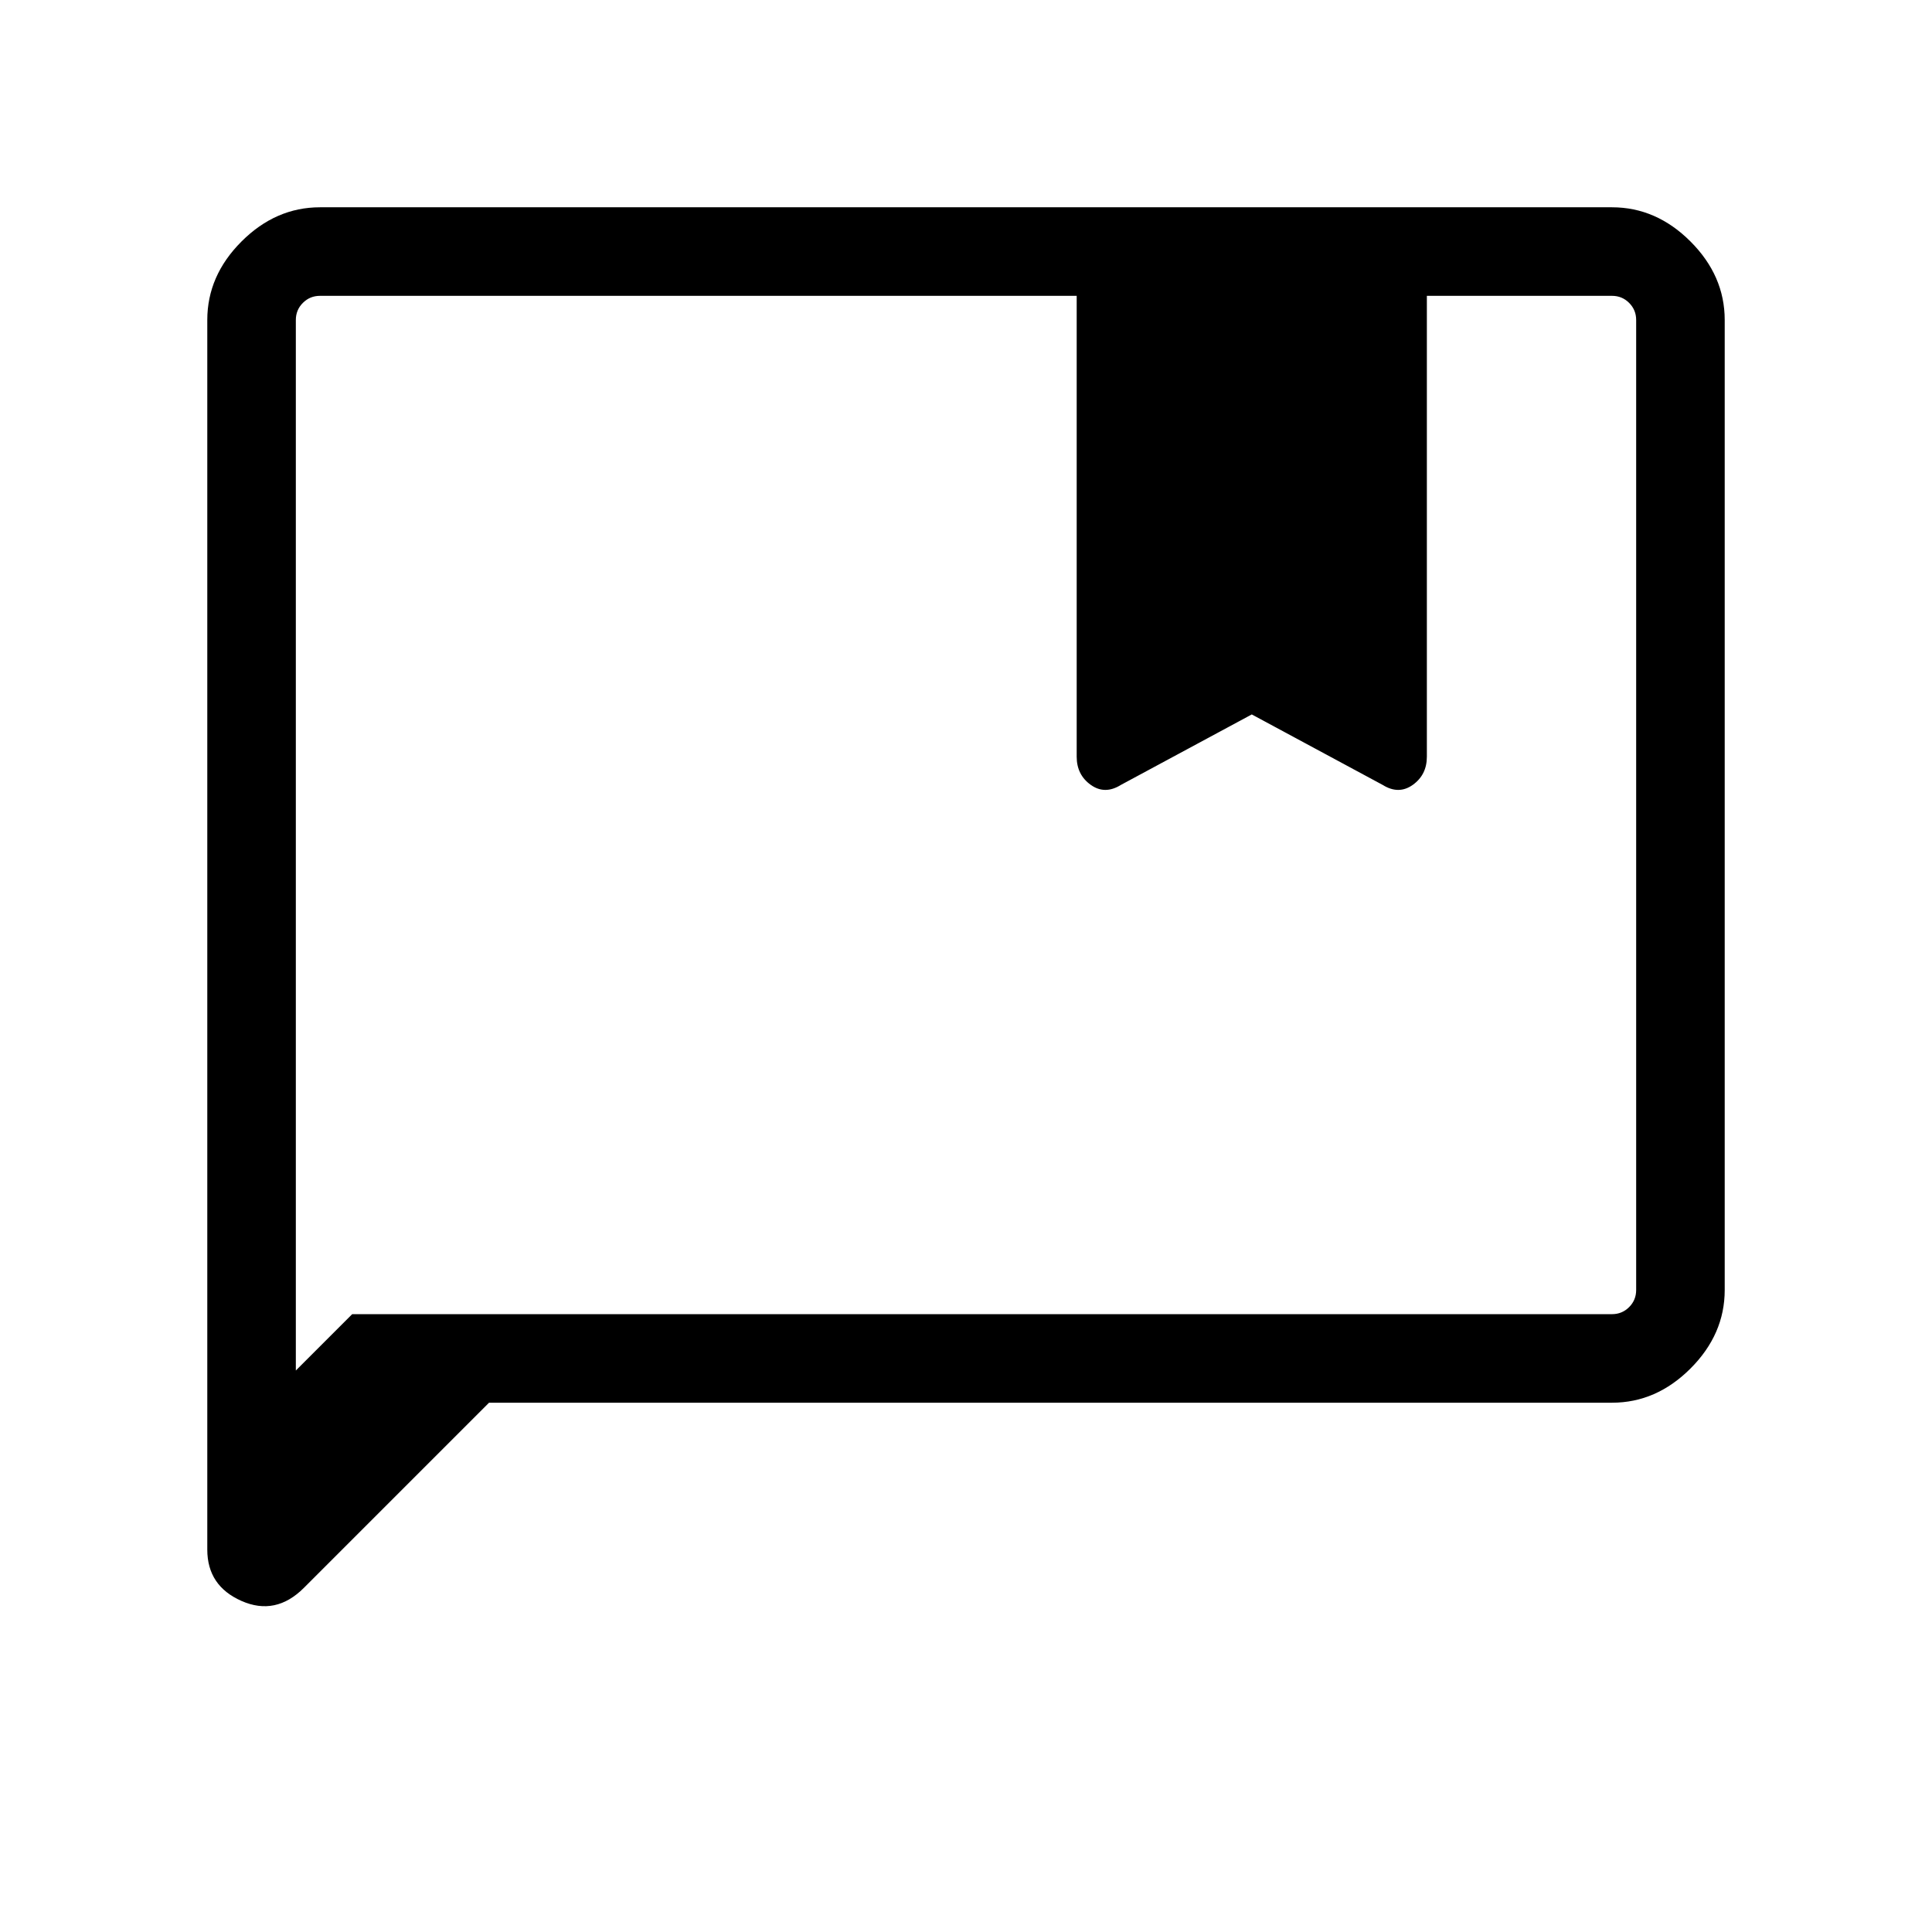 <svg xmlns="http://www.w3.org/2000/svg" height="48" width="48"><path d="m7.35 34.05 1.4-1.4h31.3q.25 0 .425-.175t.175-.425V7.95q0-.25-.175-.425t-.425-.175h-4.6V18.8q0 .45-.35.7-.35.25-.75 0l-3.25-1.75-3.25 1.75q-.4.25-.75 0t-.35-.7V7.35H7.95q-.25 0-.425.175t-.175.425Zm-2.2 4.45V7.95q0-1.1.85-1.95.85-.85 1.95-.85h32.1q1.1 0 1.95.85.85.85.85 1.95v24.1q0 1.1-.85 1.95-.85.85-1.95.85h-27.9l-4.6 4.6q-.7.7-1.55.325-.85-.375-.85-1.275Zm2.2-5.85V7.35v.6Z"/></svg>